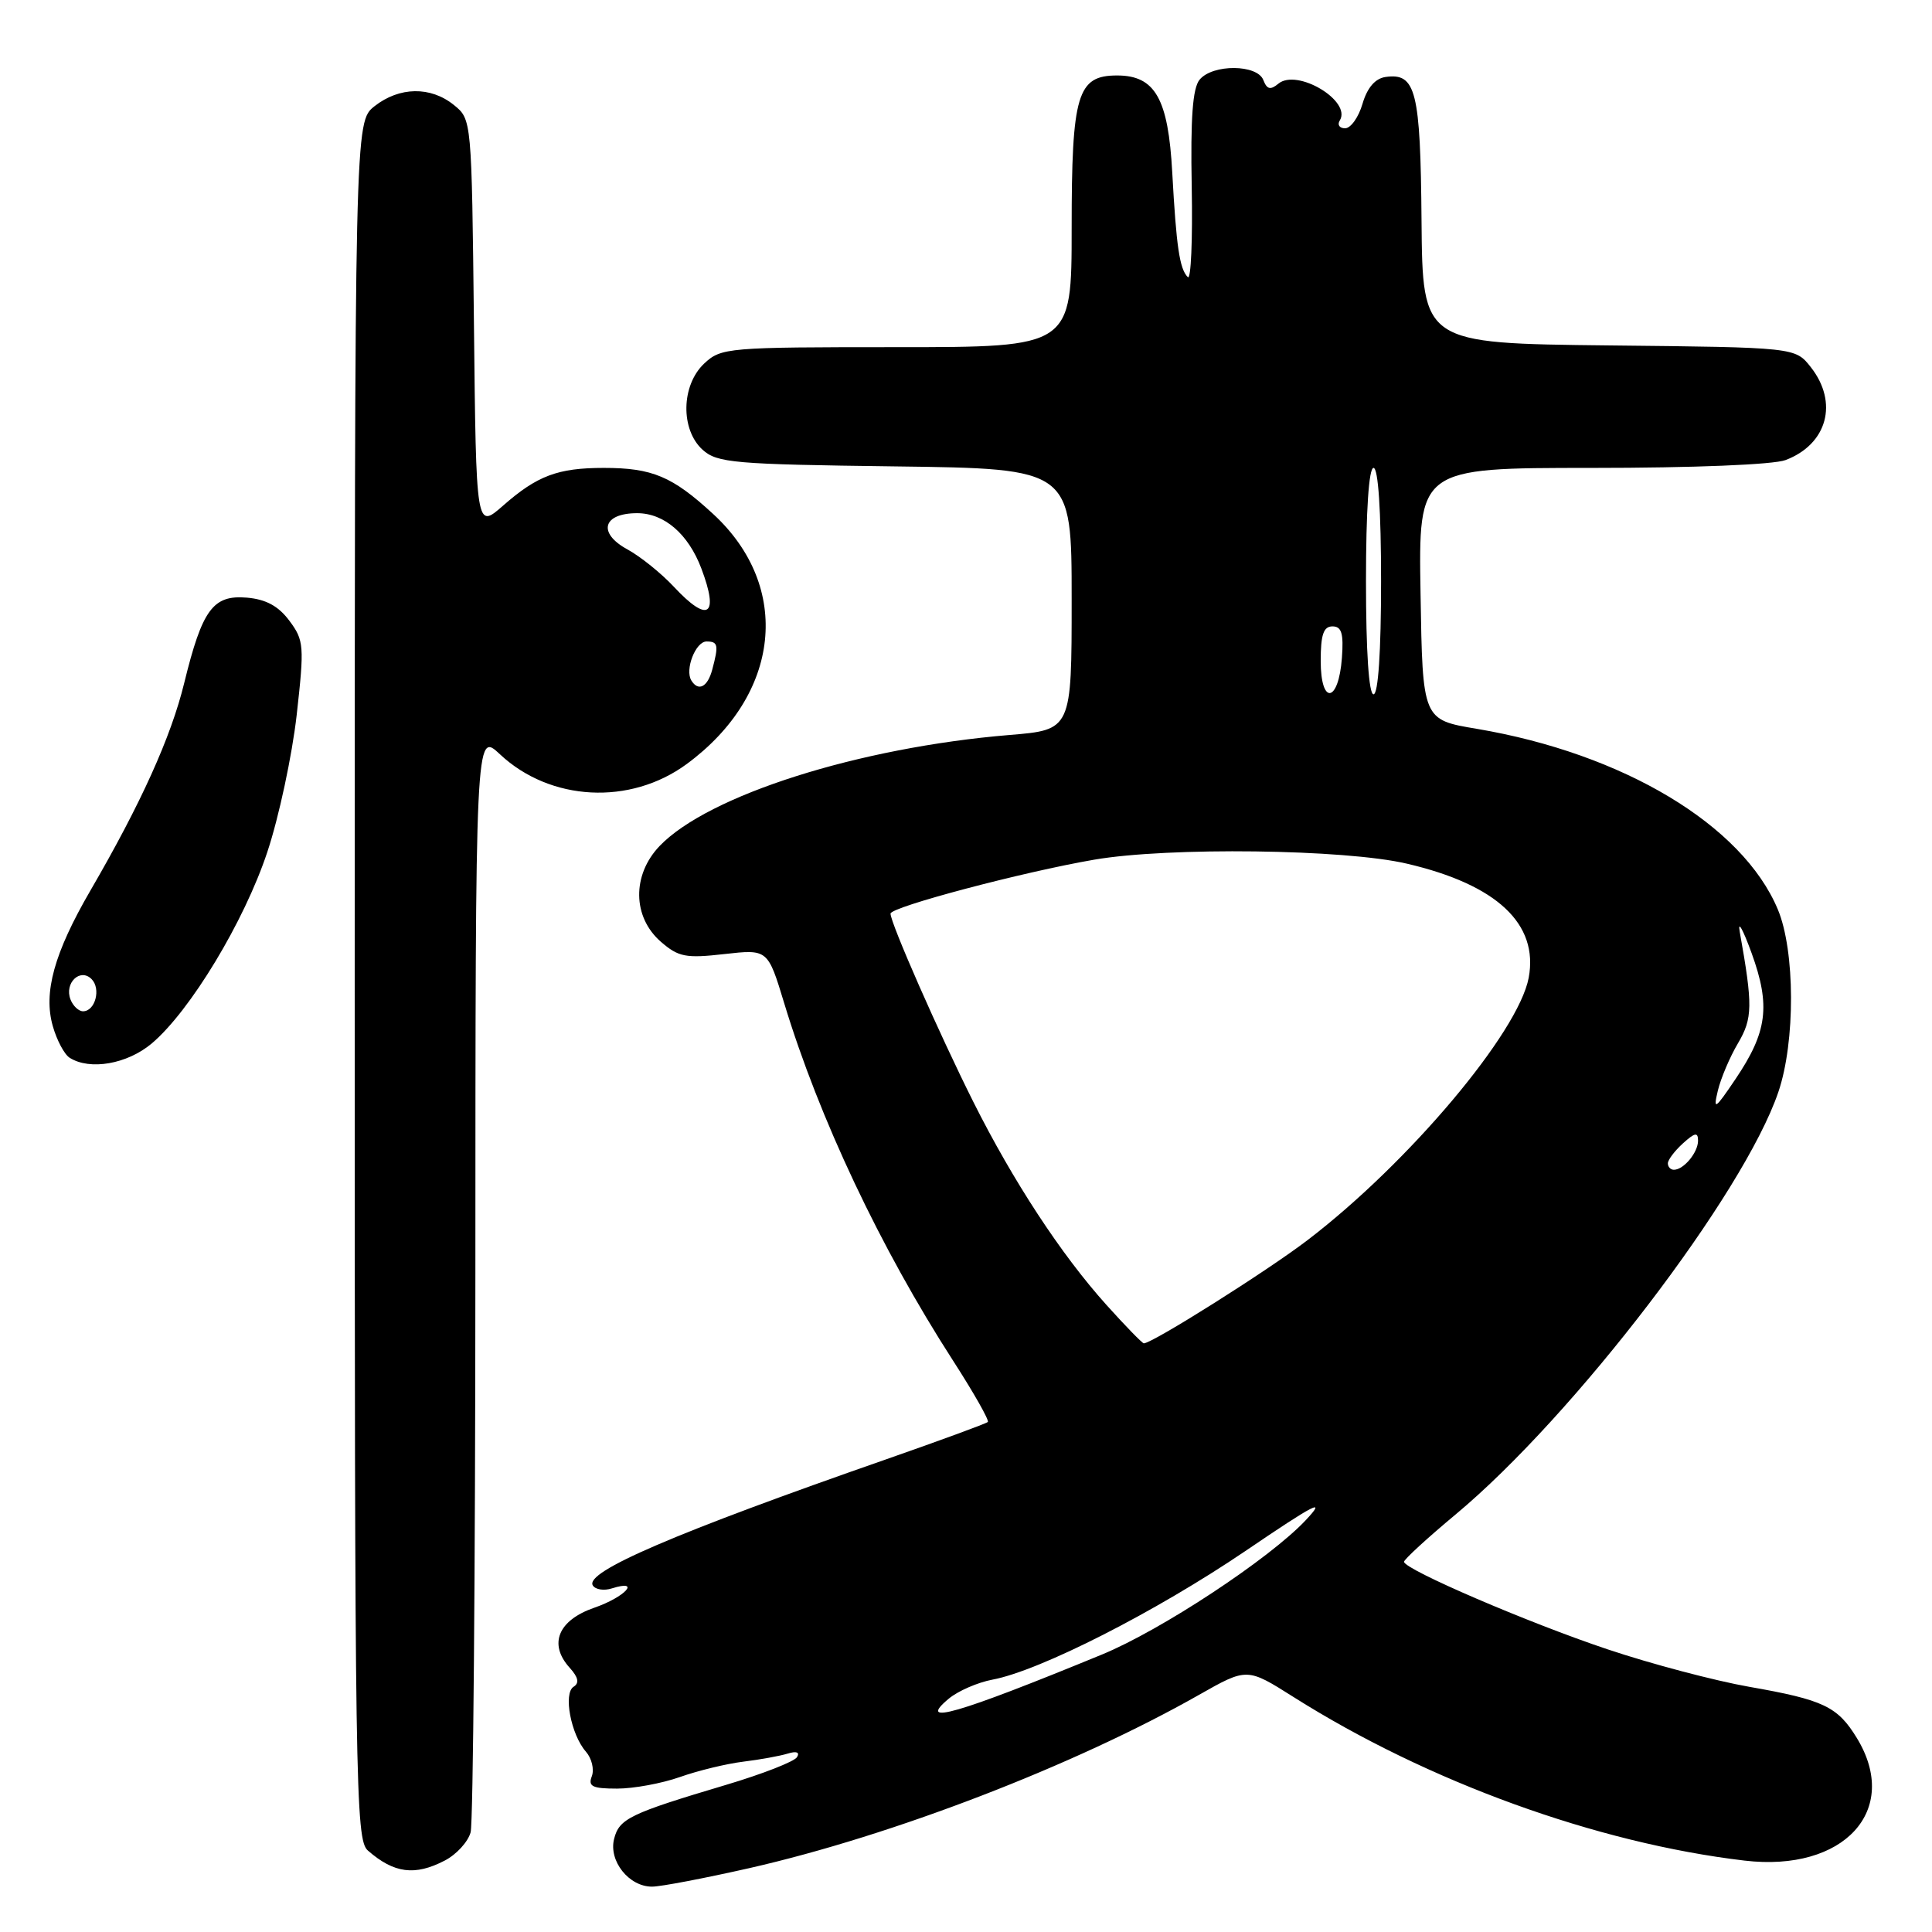 <?xml version="1.0" encoding="UTF-8" standalone="no"?>
<!DOCTYPE svg PUBLIC "-//W3C//DTD SVG 1.1//EN" "http://www.w3.org/Graphics/SVG/1.1/DTD/svg11.dtd" >
<svg xmlns="http://www.w3.org/2000/svg" xmlns:xlink="http://www.w3.org/1999/xlink" version="1.1" viewBox="0 0 256 256">
 <g >
 <path fill="currentColor"
d=" M 99.28 247.54 C 118.25 243.23 142.36 233.95 158.87 224.58 C 165.24 220.97 165.24 220.97 171.41 224.87 C 189.22 236.12 211.60 244.23 231.17 246.54 C 244.34 248.09 251.88 239.87 246.05 230.31 C 243.49 226.12 241.65 225.24 231.78 223.51 C 227.23 222.71 218.78 220.48 213.00 218.54 C 202.48 215.02 186.12 207.98 186.04 206.95 C 186.02 206.65 189.10 203.82 192.88 200.67 C 208.60 187.57 231.06 158.17 235.64 144.70 C 237.91 138.03 237.87 125.99 235.57 120.50 C 230.89 109.32 215.10 99.85 195.67 96.57 C 188.50 95.37 188.50 95.37 188.23 78.68 C 187.95 62.00 187.95 62.00 210.91 62.00 C 224.38 62.00 235.00 61.57 236.60 60.96 C 242.13 58.86 243.63 53.34 239.94 48.65 C 237.88 46.03 237.88 46.03 213.19 45.77 C 188.50 45.50 188.50 45.50 188.36 29.24 C 188.22 12.02 187.62 9.63 183.59 10.20 C 182.22 10.40 181.17 11.61 180.54 13.75 C 180.02 15.54 178.98 17.00 178.23 17.00 C 177.49 17.00 177.17 16.53 177.53 15.96 C 179.13 13.37 171.87 9.03 169.39 11.09 C 168.34 11.96 167.88 11.85 167.40 10.61 C 166.60 8.51 160.69 8.47 158.96 10.55 C 158.03 11.67 157.74 15.62 157.91 24.79 C 158.04 31.77 157.81 37.14 157.39 36.72 C 156.30 35.64 155.87 32.70 155.33 22.87 C 154.80 13.06 153.06 10.00 148.02 10.00 C 142.74 10.00 142.00 12.50 142.00 30.22 C 142.00 46.00 142.00 46.00 118.81 46.00 C 96.39 46.00 95.55 46.07 93.31 48.17 C 90.25 51.05 90.15 56.92 93.10 59.60 C 95.02 61.33 97.24 61.53 118.60 61.80 C 142.00 62.10 142.00 62.10 142.00 79.41 C 142.00 96.71 142.00 96.71 133.75 97.39 C 113.77 99.05 93.86 105.37 87.40 112.10 C 83.73 115.94 83.80 121.51 87.57 124.79 C 89.90 126.81 90.87 127.00 95.97 126.42 C 101.74 125.77 101.74 125.77 103.92 132.96 C 108.55 148.19 116.65 165.35 126.27 180.27 C 129.03 184.55 131.11 188.22 130.89 188.42 C 130.68 188.63 124.65 190.84 117.50 193.34 C 89.37 203.15 77.44 208.28 78.55 210.08 C 78.89 210.63 80.03 210.81 81.08 210.47 C 85.02 209.23 82.83 211.62 78.75 213.03 C 73.95 214.69 72.65 217.85 75.48 220.98 C 76.63 222.25 76.79 223.01 76.01 223.50 C 74.61 224.36 75.65 229.85 77.64 232.11 C 78.41 232.99 78.76 234.45 78.42 235.36 C 77.90 236.71 78.48 237.00 81.77 237.00 C 83.96 237.00 87.71 236.31 90.11 235.46 C 92.51 234.61 96.28 233.70 98.49 233.43 C 100.69 233.16 103.34 232.68 104.38 232.36 C 105.55 232.00 106.01 232.18 105.60 232.84 C 105.24 233.42 101.02 235.07 96.22 236.50 C 83.46 240.30 82.04 240.98 81.37 243.67 C 80.63 246.60 83.35 250.00 86.40 249.99 C 87.56 249.99 93.35 248.88 99.28 247.54 Z  M 58.92 246.54 C 60.48 245.74 62.02 244.05 62.36 242.79 C 62.70 241.53 62.98 208.19 62.99 168.70 C 63.00 96.90 63.00 96.90 66.25 99.95 C 72.91 106.19 83.50 106.75 90.99 101.24 C 103.47 92.06 104.98 77.77 94.50 68.11 C 89.09 63.12 86.43 62.00 80.00 62.00 C 73.92 62.00 71.18 63.03 66.66 67.00 C 63.09 70.13 63.09 70.13 62.80 42.97 C 62.50 15.82 62.50 15.82 60.14 13.91 C 57.06 11.42 52.93 11.48 49.63 14.07 C 47.00 16.15 47.00 16.15 47.00 129.92 C 47.00 237.02 47.10 243.78 48.75 245.21 C 52.21 248.23 54.97 248.59 58.92 246.54 Z  M 20.10 138.27 C 25.19 133.98 32.37 122.10 35.42 112.90 C 36.96 108.28 38.70 100.11 39.31 94.76 C 40.34 85.57 40.28 84.85 38.35 82.26 C 36.90 80.31 35.25 79.41 32.71 79.19 C 28.22 78.81 26.80 80.75 24.41 90.50 C 22.66 97.67 18.67 106.49 11.98 118.00 C 7.17 126.28 5.72 131.53 7.00 135.98 C 7.53 137.84 8.53 139.72 9.23 140.16 C 11.91 141.86 16.85 141.00 20.10 138.27 Z  M 125.72 225.08 C 126.93 224.07 129.54 222.93 131.51 222.56 C 137.78 221.39 153.12 213.58 165.00 205.53 C 174.35 199.18 175.85 198.42 173.00 201.45 C 168.18 206.57 153.84 216.02 146.00 219.24 C 126.71 227.17 121.38 228.70 125.72 225.08 Z  M 146.61 172.91 C 140.61 166.24 134.24 156.51 128.97 146.00 C 124.42 136.91 118.00 122.32 118.00 121.06 C 118.00 120.18 135.51 115.54 145.00 113.91 C 154.83 112.22 178.19 112.51 186.42 114.44 C 198.35 117.22 203.89 122.42 202.56 129.56 C 201.19 136.82 186.69 154.05 173.30 164.29 C 167.99 168.36 152.70 178.00 151.56 178.00 C 151.36 178.00 149.13 175.71 146.61 172.91 Z  M 221.00 154.15 C 221.00 153.69 221.90 152.50 223.00 151.50 C 224.59 150.06 225.00 149.99 225.00 151.15 C 225.00 152.71 223.10 155.00 221.80 155.00 C 221.36 155.00 221.00 154.62 221.00 154.15 Z  M 227.62 144.53 C 228.01 142.90 229.21 140.06 230.29 138.24 C 232.24 134.93 232.27 133.24 230.53 123.50 C 230.23 121.85 230.94 123.11 232.10 126.30 C 234.63 133.28 234.18 136.74 229.95 143.00 C 227.24 147.02 226.99 147.18 227.62 144.53 Z  M 175.00 87.58 C 175.00 84.10 175.37 83.00 176.56 83.00 C 177.77 83.00 178.05 83.93 177.81 87.17 C 177.37 93.14 175.00 93.49 175.00 87.58 Z  M 181.00 77.00 C 181.00 67.67 181.38 62.00 182.00 62.00 C 182.62 62.00 183.00 67.67 183.00 77.00 C 183.00 86.33 182.62 92.00 182.00 92.00 C 181.38 92.00 181.00 86.33 181.00 77.00 Z  M 91.61 90.17 C 90.72 88.74 92.17 85.00 93.62 85.00 C 95.15 85.00 95.25 85.47 94.37 88.75 C 93.76 91.04 92.53 91.67 91.61 90.17 Z  M 89.29 77.75 C 87.62 75.96 84.86 73.74 83.14 72.80 C 79.15 70.63 79.86 68.00 84.43 68.00 C 88.01 68.00 91.20 70.75 92.93 75.32 C 95.32 81.63 93.83 82.62 89.29 77.75 Z  M 9.34 132.43 C 8.50 130.26 10.62 128.22 12.13 129.73 C 13.41 131.01 12.62 134.00 11.00 134.00 C 10.42 134.00 9.67 133.29 9.34 132.43 Z "/>
</g>
</svg>